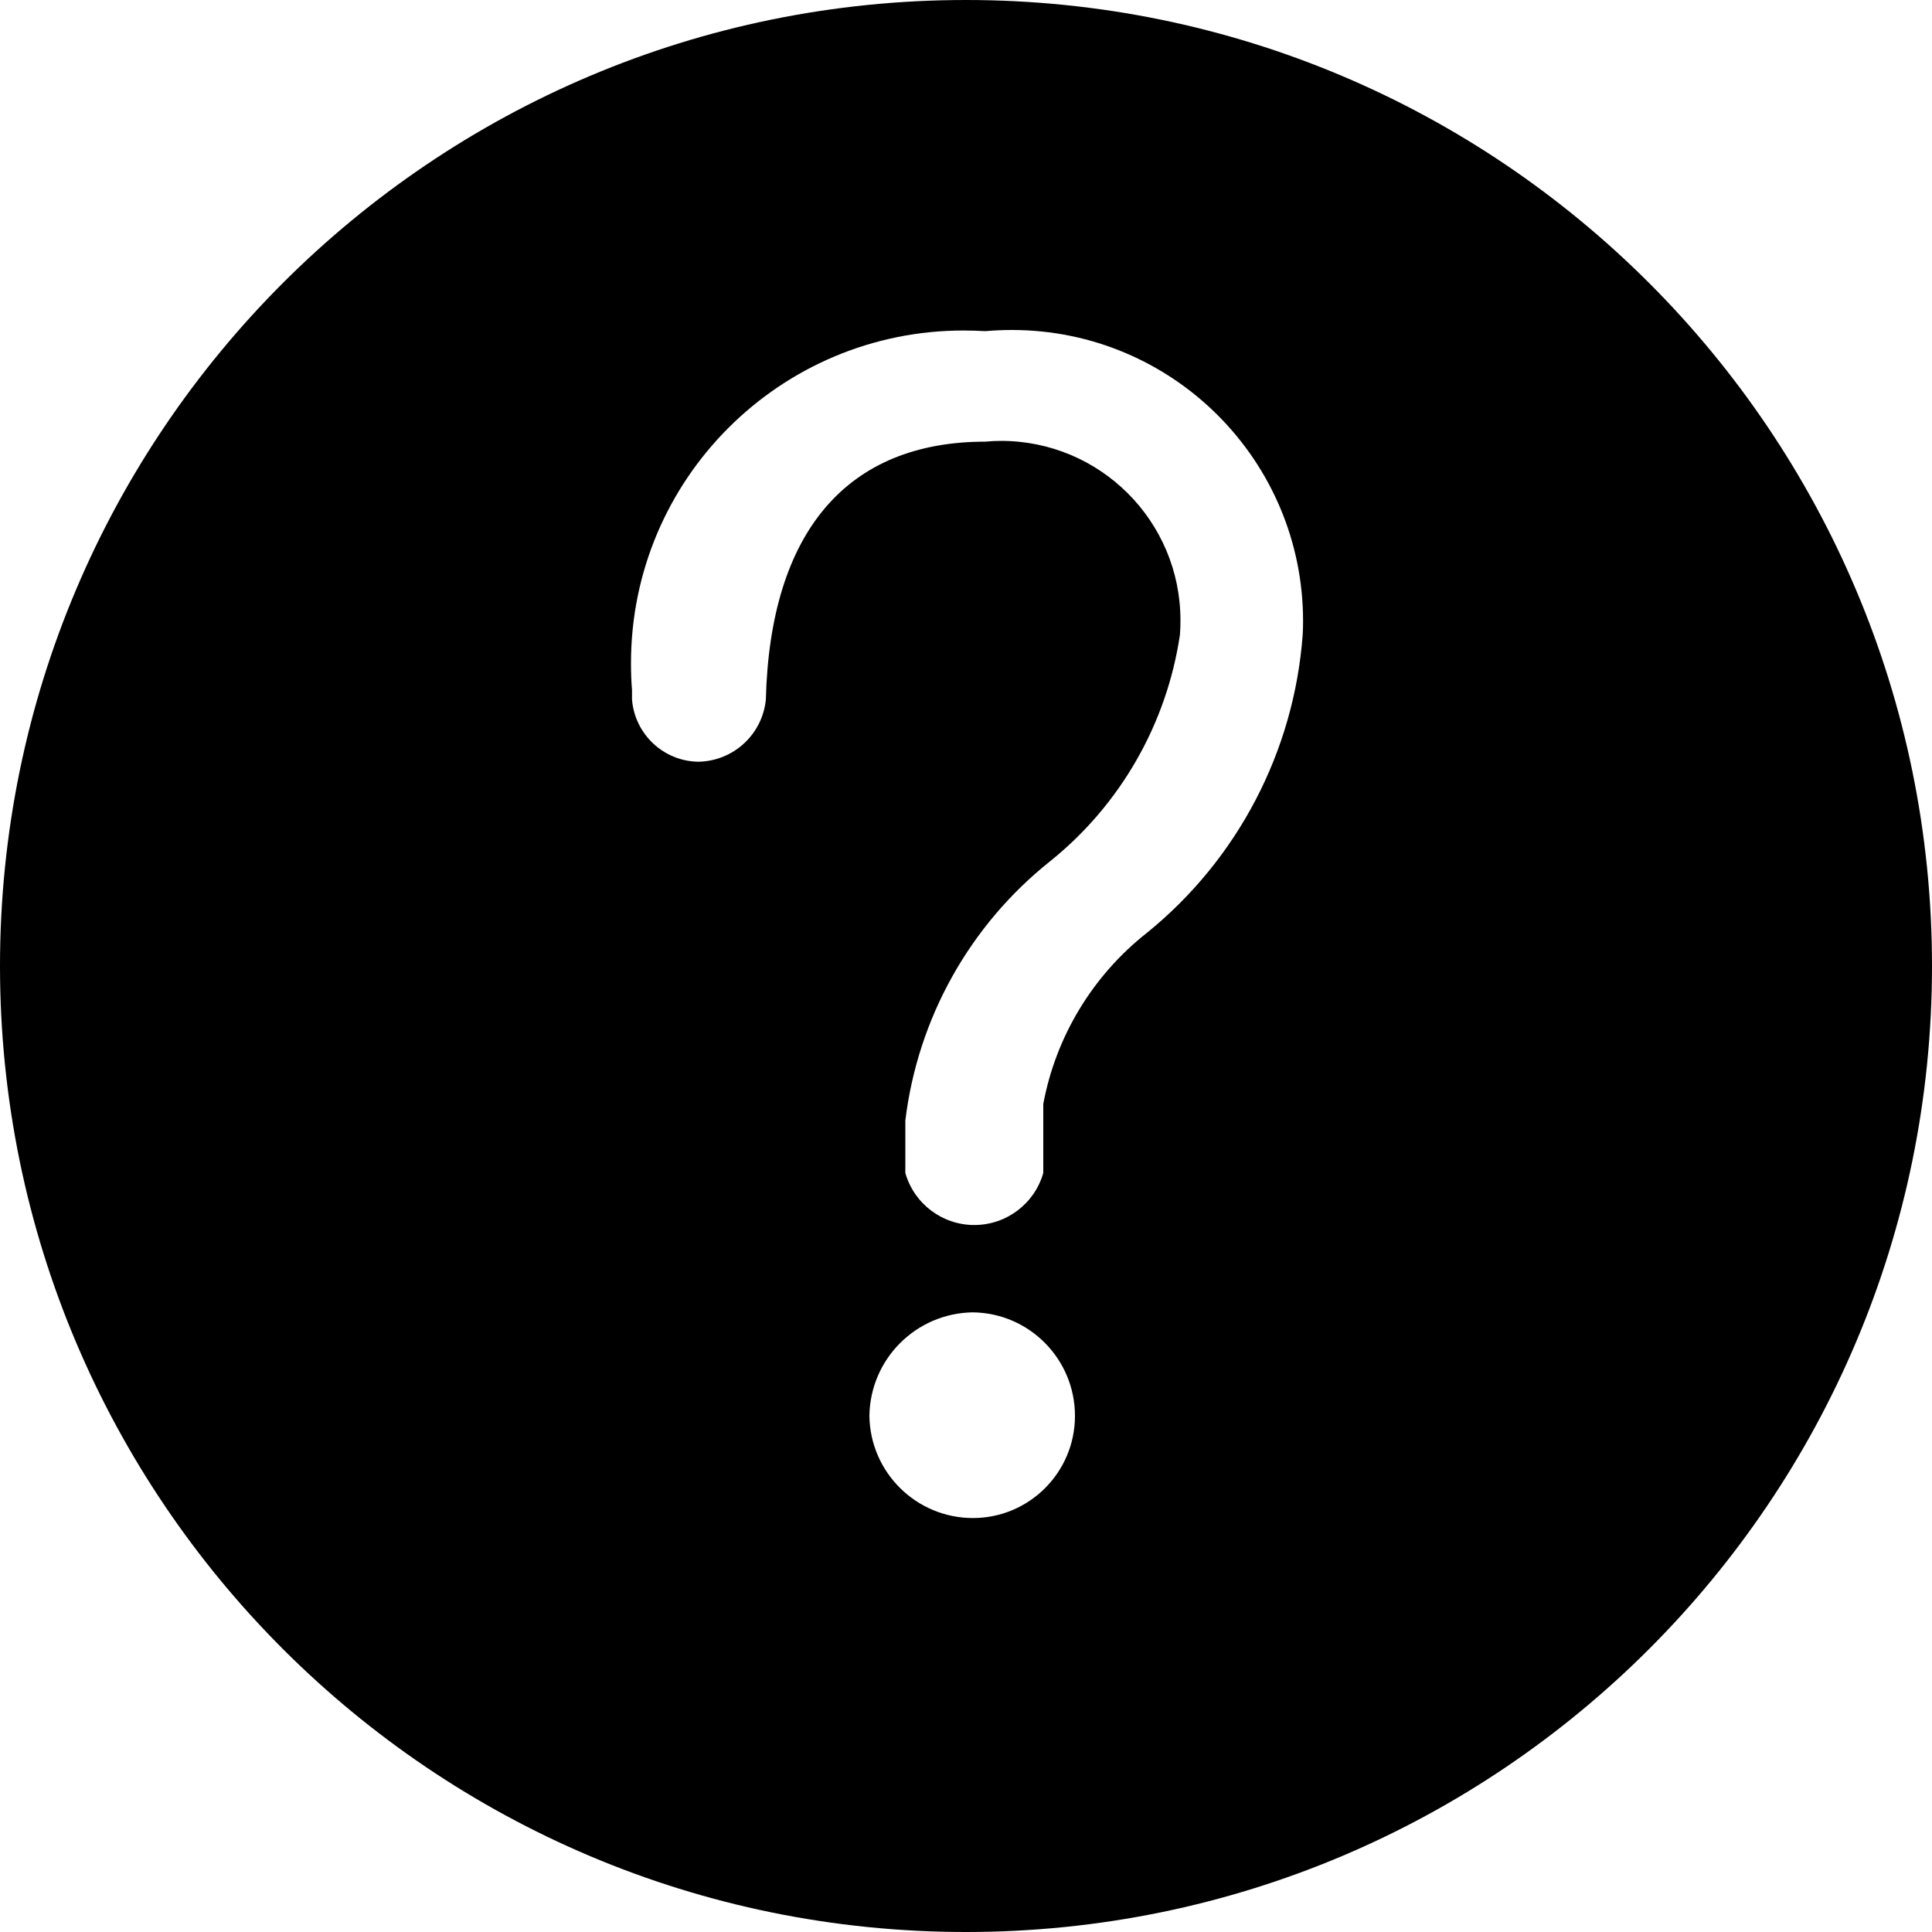 ﻿<?xml version="1.0" encoding="utf-8"?>
<svg version="1.1" xmlns:xlink="http://www.w3.org/1999/xlink" width="15px" height="15px" xmlns="http://www.w3.org/2000/svg">
  <g transform="matrix(1 0 0 1 -591 -793 )">
    <path d="M 15 7.5  C 15 3.358  11.642 0  7.5 0  C 3.358 0  0 3.358  0 7.5  C 0 11.642  3.358 15  7.5 15  C 11.642 15  15 11.642  15 7.5  Z M 7.554 11.786  C 7.114 11.786  6.756 11.432  6.75 10.993  C 6.756 10.551  7.112 10.195  7.554 10.189  C 7.993 10.195  8.346 10.553  8.346 10.993  C 8.346 11.431  7.991 11.786  7.554 11.786  Z M 10.114 4.929  C 10.047 5.834  9.609 6.672  8.904 7.243  C 8.484 7.574  8.198 8.046  8.1 8.571  L 8.1 9.107  C 8.032 9.346  7.813 9.511  7.564 9.511  C 7.316 9.511  7.097 9.346  7.029 9.107  L 7.029 8.7  C 7.125 7.907  7.529 7.183  8.154 6.686  C 8.699 6.248  9.058 5.62  9.161 4.929  C 9.164 4.891  9.165 4.854  9.165 4.816  C 9.165 4.047  8.542 3.423  7.772 3.423  C 7.732 3.423  7.691 3.425  7.65 3.429  C 6.579 3.429  5.979 4.125  5.946 5.432  C 5.919 5.703  5.693 5.91  5.421 5.914  C 5.152 5.91  4.929 5.701  4.907 5.432  L 4.907 5.357  C 4.901 5.288  4.899 5.218  4.899 5.148  C 4.899 3.722  6.055 2.566  7.481 2.566  C 7.537 2.566  7.594 2.568  7.65 2.571  C 7.719 2.565  7.787 2.562  7.856 2.562  C 9.105 2.562  10.117 3.574  10.117 4.823  C 10.117 4.858  10.116 4.893  10.114 4.929  Z " fill-rule="nonzero" fill="#000000" stroke="none" transform="matrix(1 0 0 1 591 793 )" />
  </g>
</svg>